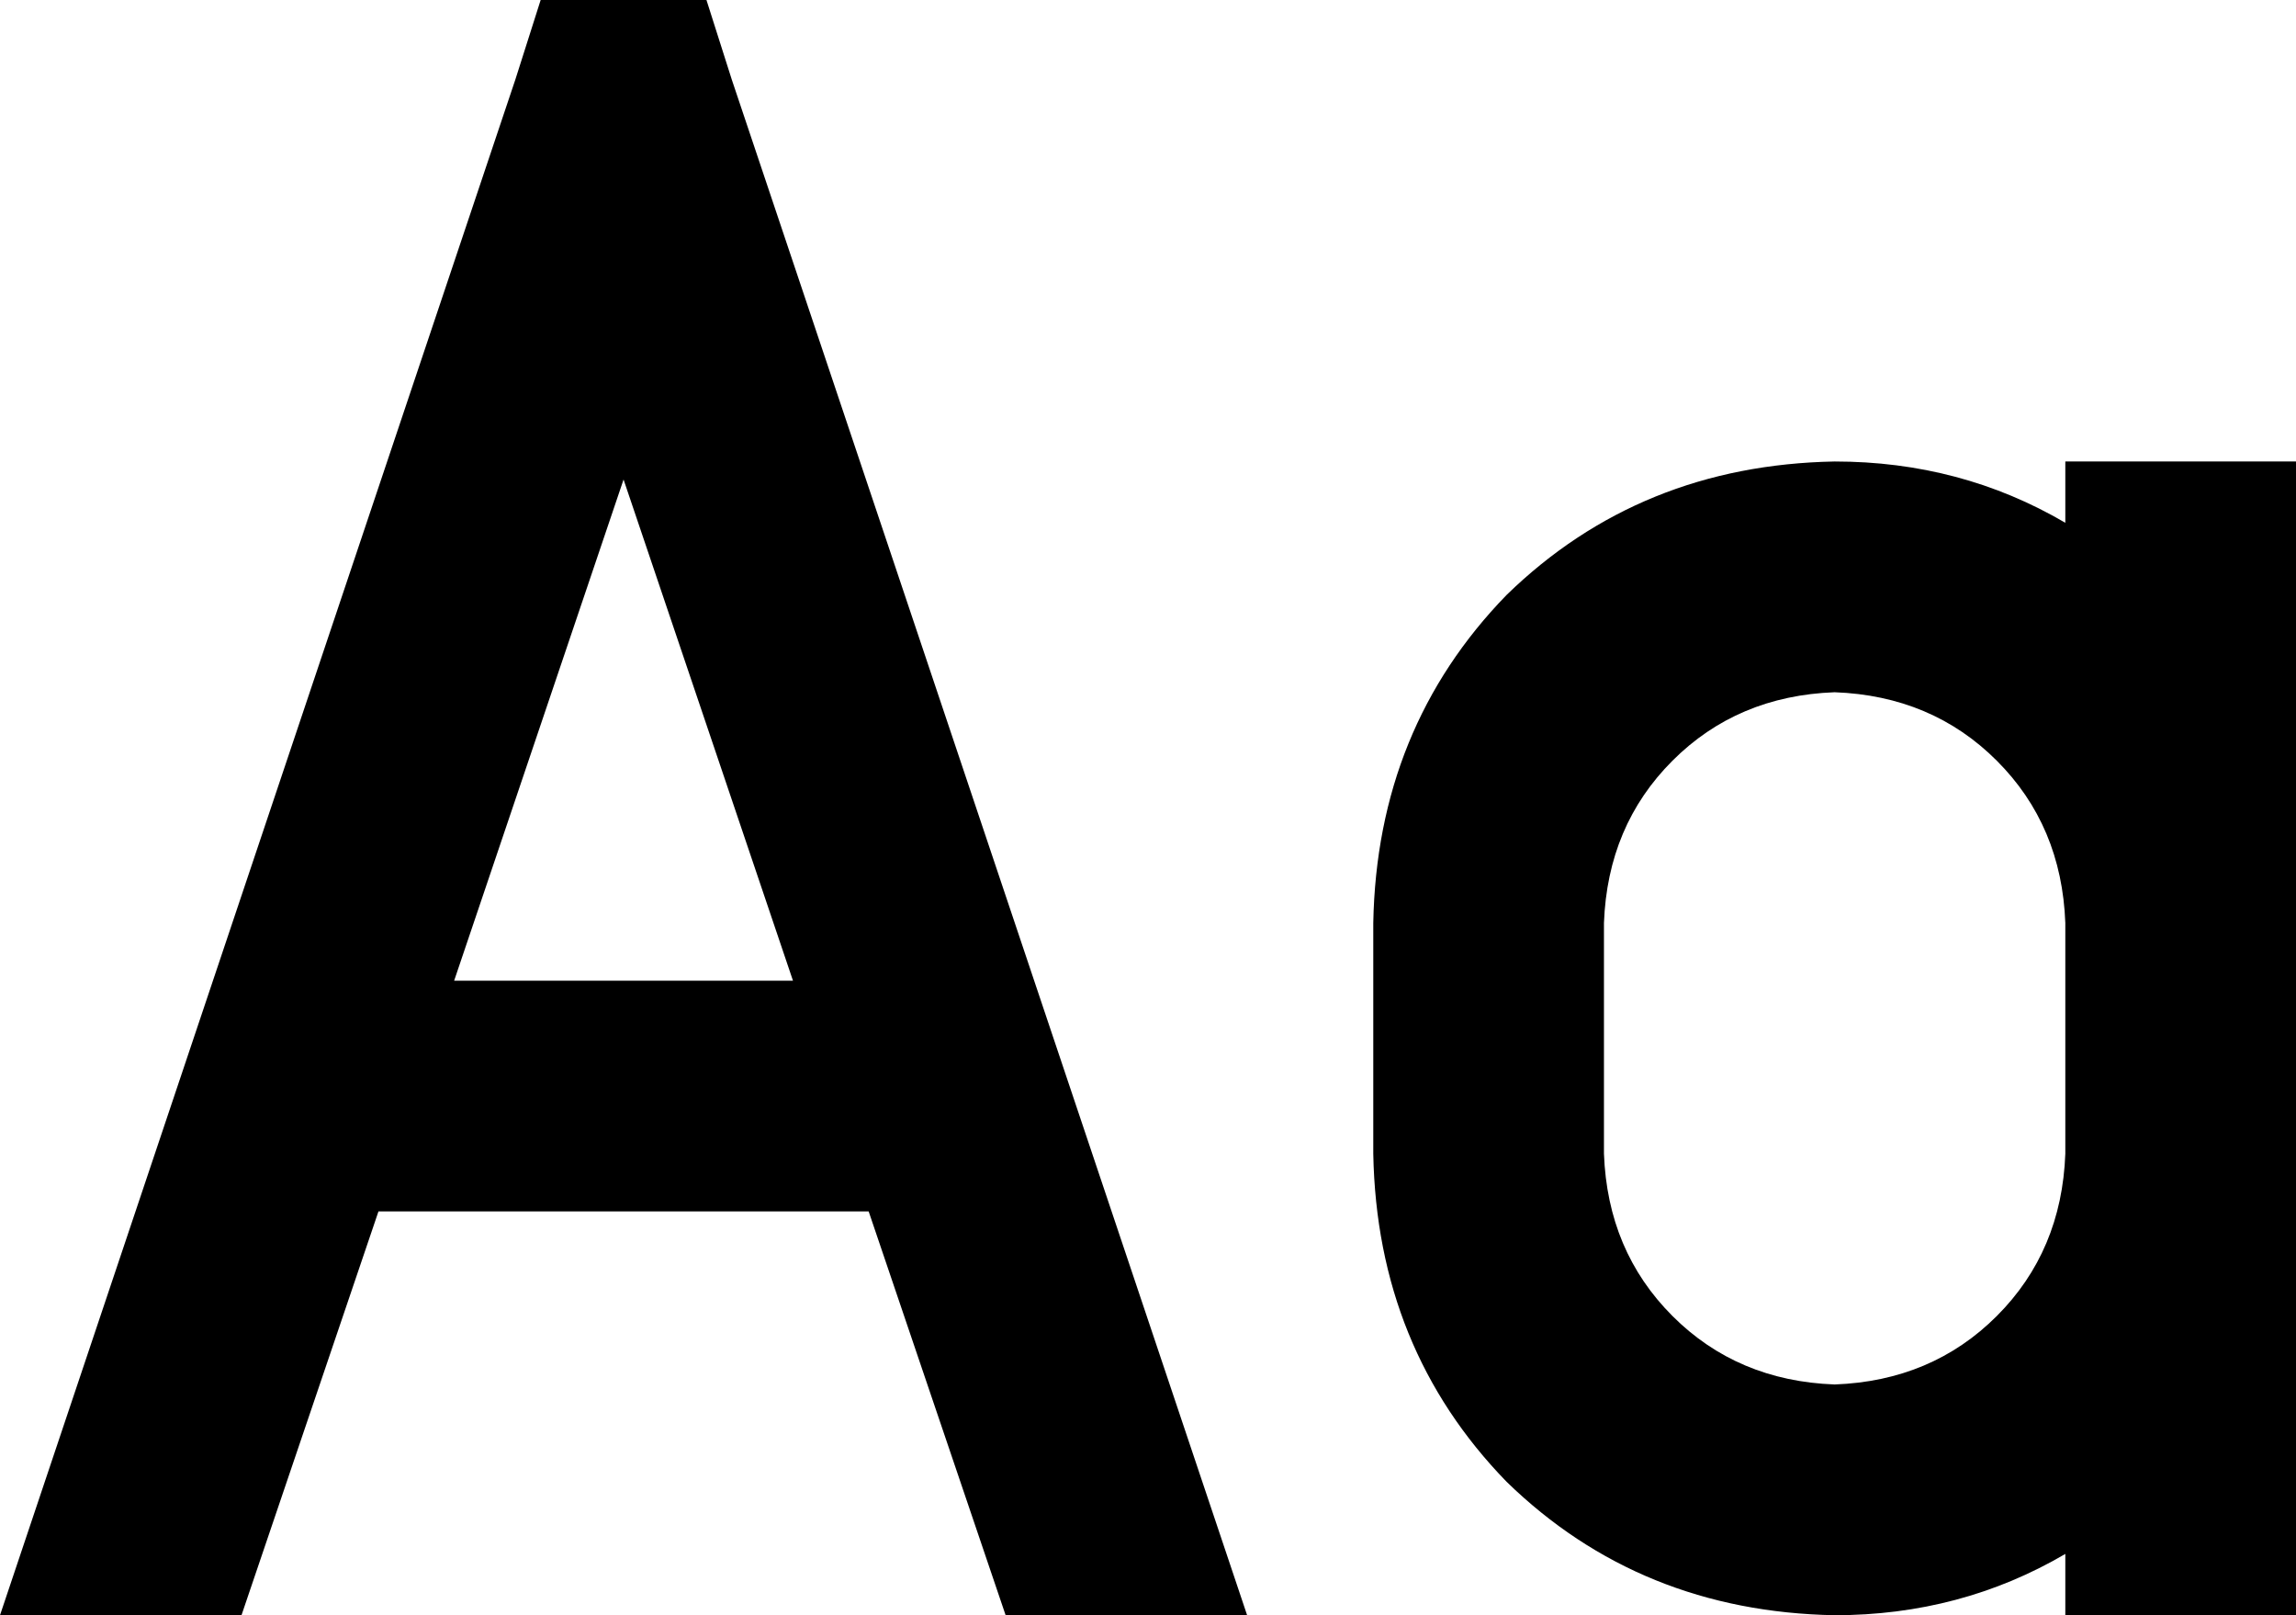 <svg viewBox="0 0 637 448">
  <path
    d="M 150 0 L 143 22 L 0 448 L 67 448 L 105 336 L 241 336 L 279 448 L 346 448 L 203 22 L 196 0 L 150 0 L 150 0 Z M 220 272 L 126 272 L 173 133 L 220 272 L 220 272 Z M 637 160 L 637 128 L 573 128 L 573 145 Q 544 128 509 128 Q 455 129 418 165 Q 382 202 381 256 L 381 320 Q 382 374 418 411 Q 455 447 509 448 Q 544 448 573 431 L 573 448 L 637 448 L 637 416 L 637 320 L 637 320 L 637 256 L 637 256 L 637 160 L 637 160 Z M 509 192 Q 536 193 554 211 L 554 211 Q 572 229 573 256 L 573 256 L 573 320 L 573 320 Q 572 347 554 365 Q 536 383 509 384 Q 482 383 464 365 Q 446 347 445 320 L 445 256 Q 446 229 464 211 Q 482 193 509 192 L 509 192 Z"
  />
</svg>